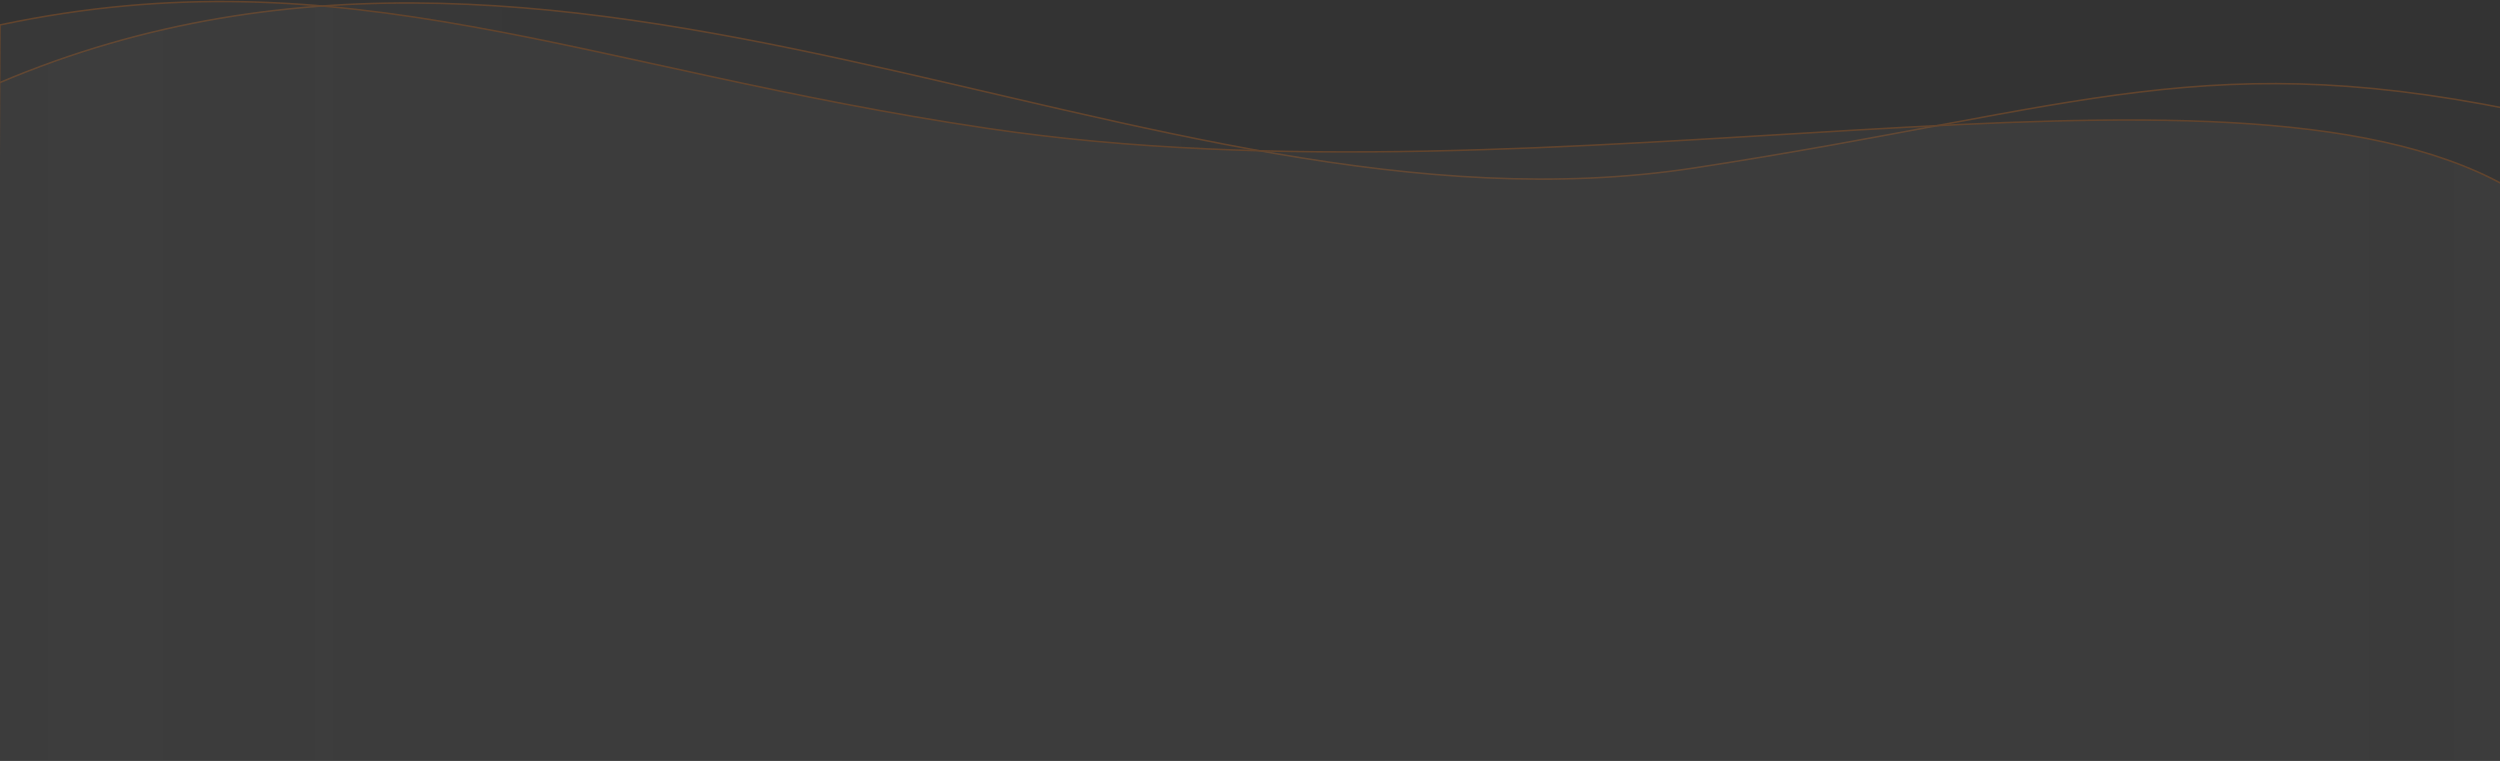 <svg width="1600" height="487" viewBox="0 0 1600 487" fill="none" xmlns="http://www.w3.org/2000/svg">
<rect x="0" y="0" width="1600" height="487" fill="#333333" stroke="none"/>
<g opacity="0.5">
<g opacity="0.5">
<path d="M1084.59 107.458C1334.58 69.056 1413.01 27.448 1627.45 74.357V671.549L-18.779 693.318V61.117C361.239 -114.426 731.976 161.625 1084.59 107.458Z" fill="url(#paint0_linear_97_906)" fill-opacity="0.2" stroke="#EE771B"/>
<path d="M632.658 82.263C373.498 43.861 222.296 -30.951 0.001 15.958L-4.904 836.101H1603.81L1603.81 119.089C1424.04 18.42 998.199 136.43 632.658 82.263Z" fill="url(#paint1_linear_97_906)"/>
<path d="M1609.32 122.286C1607.51 121.197 1605.68 120.131 1603.81 119.089M1603.81 119.089C1424.04 18.42 998.199 136.43 632.658 82.263C373.498 43.861 222.296 -30.951 0.001 15.958L-4.904 836.101H1603.81L1603.81 119.089Z" stroke="#EE771B"/>
</g>
</g>
<defs>
<linearGradient id="paint0_linear_97_906" x1="2104.62" y1="325.312" x2="0.118" y2="325.312" gradientUnits="userSpaceOnUse">
<stop stop-color="white" stop-opacity="0.08"/>
<stop offset="1" stop-color="white" stop-opacity="0.46"/>
</linearGradient>
<linearGradient id="paint1_linear_97_906" x1="-499.574" y1="311.701" x2="1682.09" y2="311.702" gradientUnits="userSpaceOnUse">
<stop stop-color="white" stop-opacity="0.08"/>
<stop offset="1" stop-color="white" stop-opacity="0.13"/>
</linearGradient>
</defs>
</svg>
